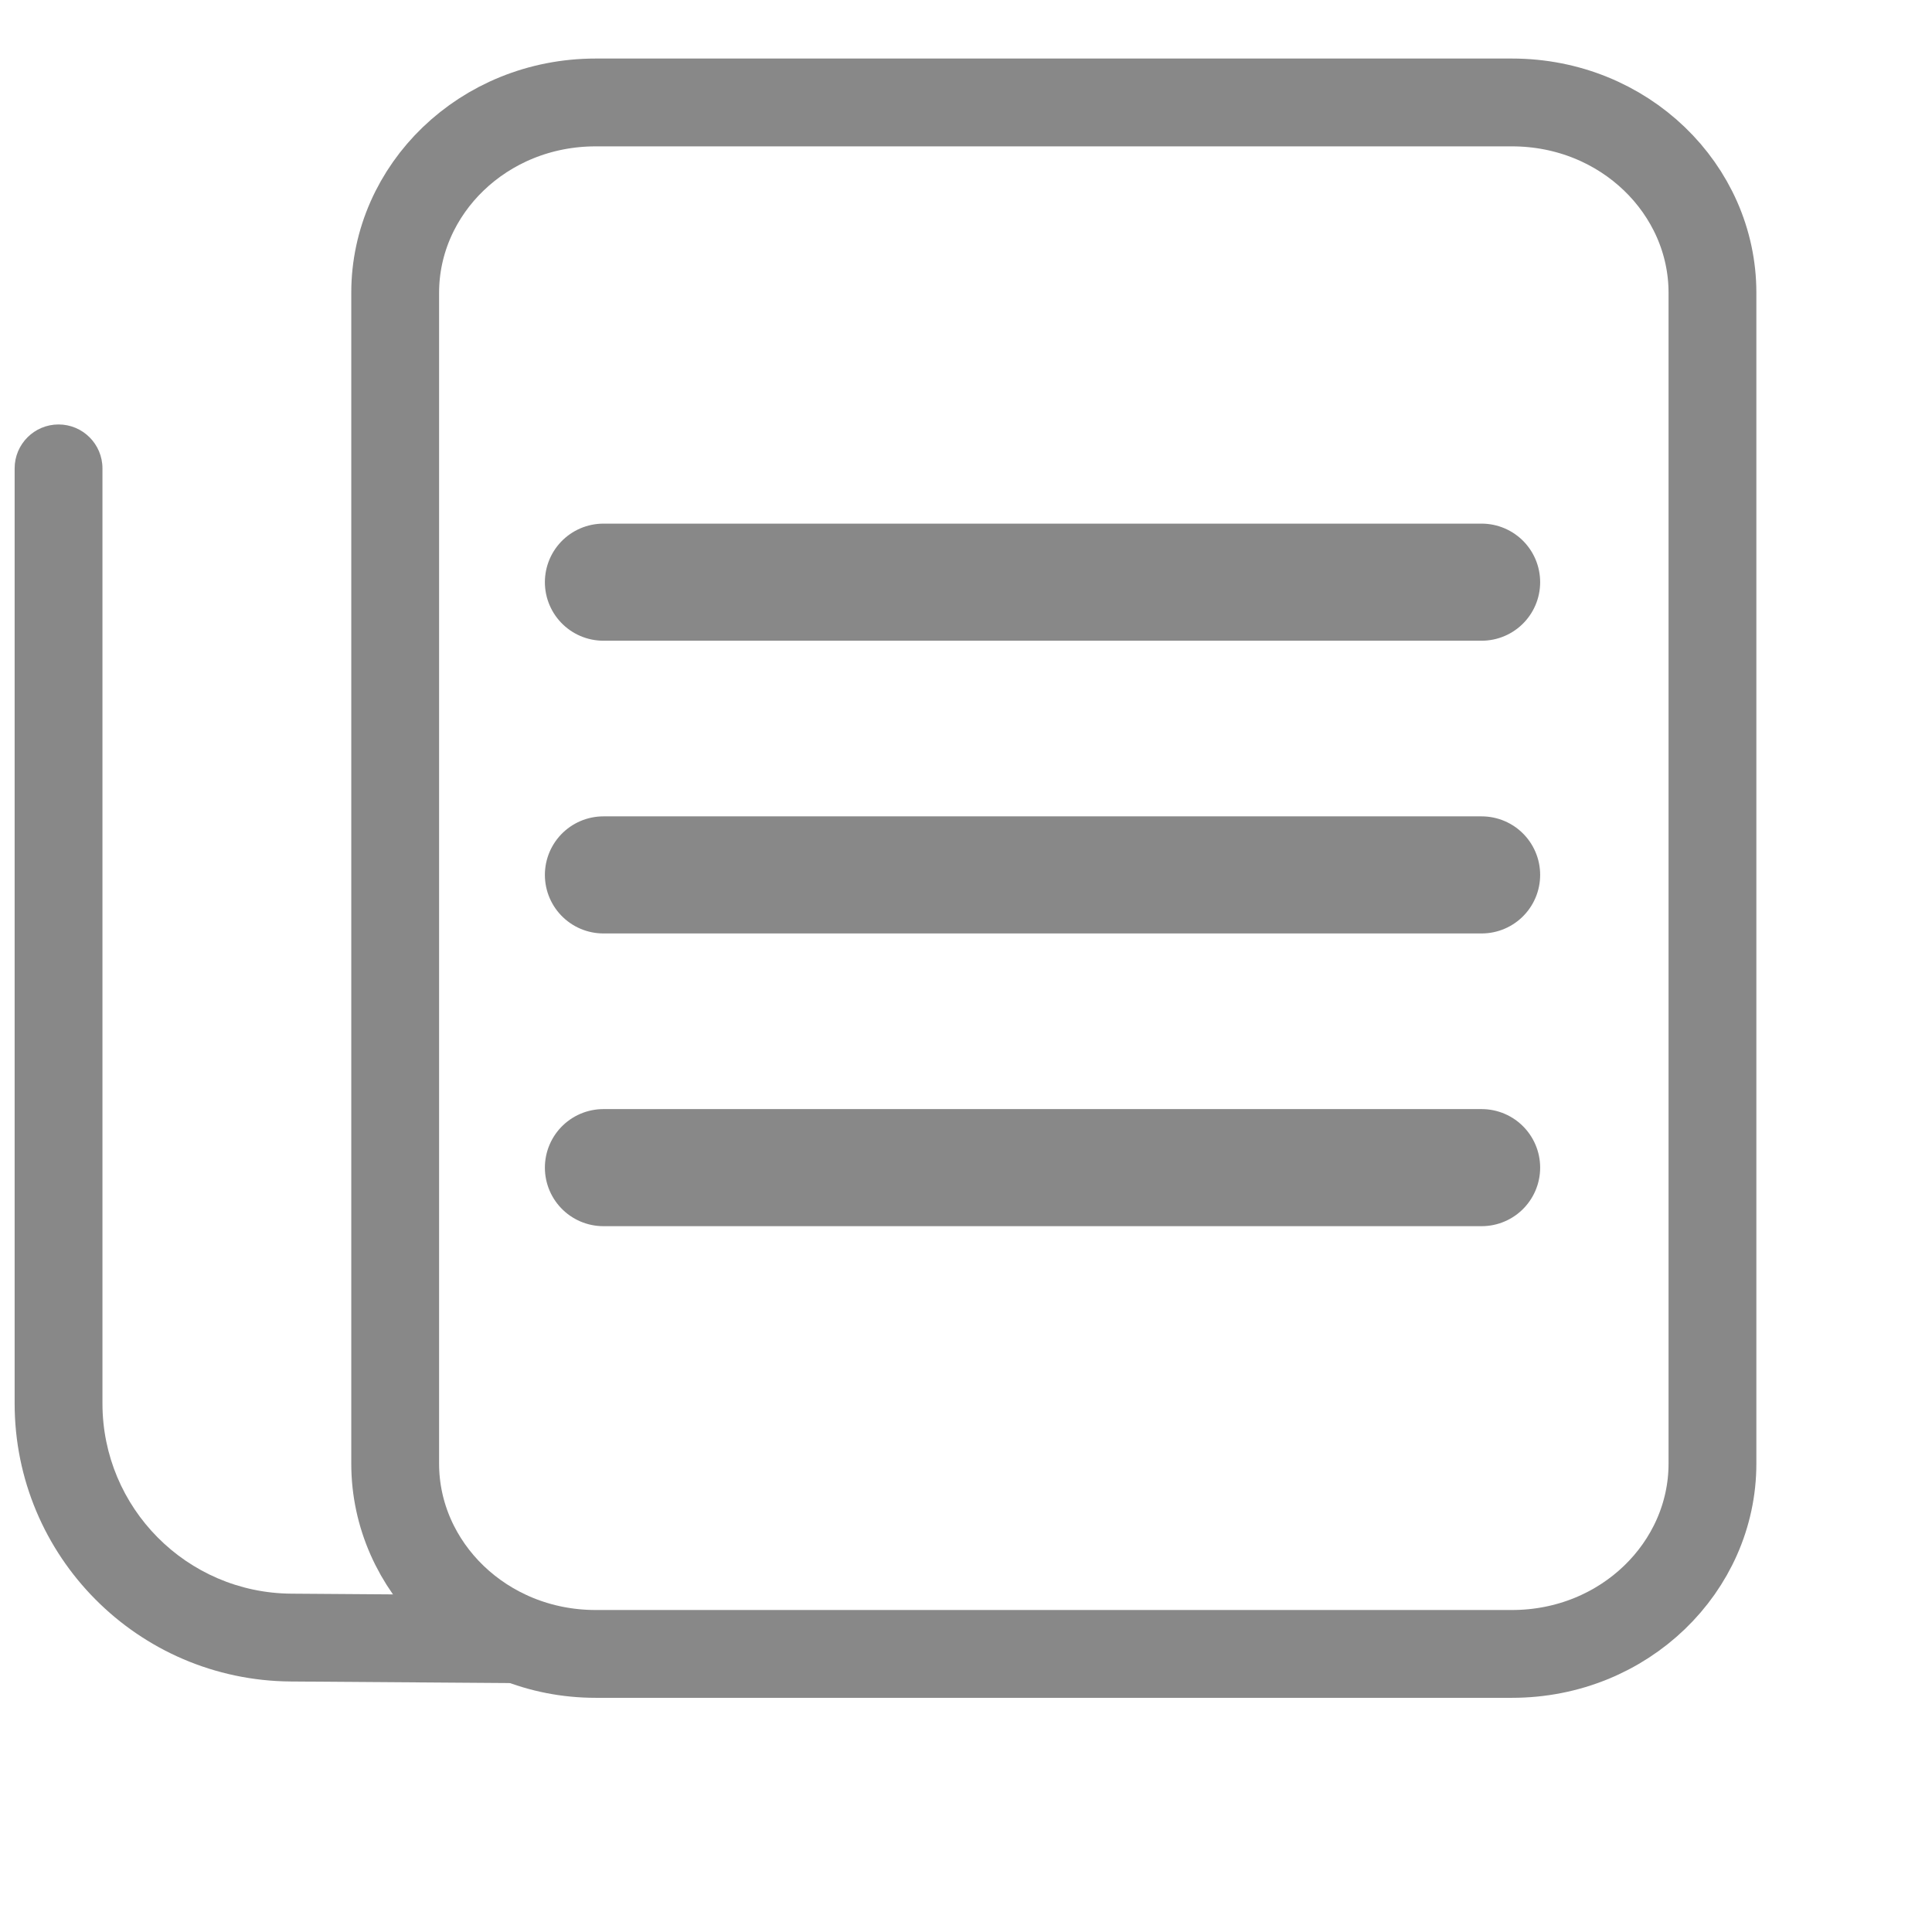 <svg width="33" height="33" viewBox="0 0 33 33" fill="none" xmlns="http://www.w3.org/2000/svg">
<path d="M6.75 5C6.75 3.235 8.253 1.75 10.174 1.75H25.826C27.747 1.75 29.25 3.235 29.25 5V25C29.25 26.765 27.747 28.25 25.826 28.25H10.174C8.253 28.25 6.75 26.765 6.75 25V5Z" stroke="#888888" stroke-width="1.5"/>
<path d="M1.75 8C1.75 7.586 1.414 7.25 1 7.25C0.586 7.25 0.25 7.586 0.25 8H1.75ZM4.972 27.971L4.966 28.721L4.972 27.971ZM0.25 8V23.971H1.75V8H0.25ZM4.966 28.721L8.995 28.75L9.005 27.25L4.977 27.221L4.966 28.721ZM0.25 23.971C0.25 26.582 2.356 28.703 4.966 28.721L4.977 27.221C3.191 27.209 1.75 25.757 1.75 23.971H0.25Z" fill="#888888"/>
<path d="M10.307 9.944L25.307 9.944" stroke="#888888" stroke-width="2" stroke-linecap="round"/>
<path d="M10.307 14.944L25.307 14.944" stroke="#888888" stroke-width="2" stroke-linecap="round"/>
<path d="M10.307 19.944L25.307 19.944" stroke="#888888" stroke-width="2" stroke-linecap="round"/>
</svg>
